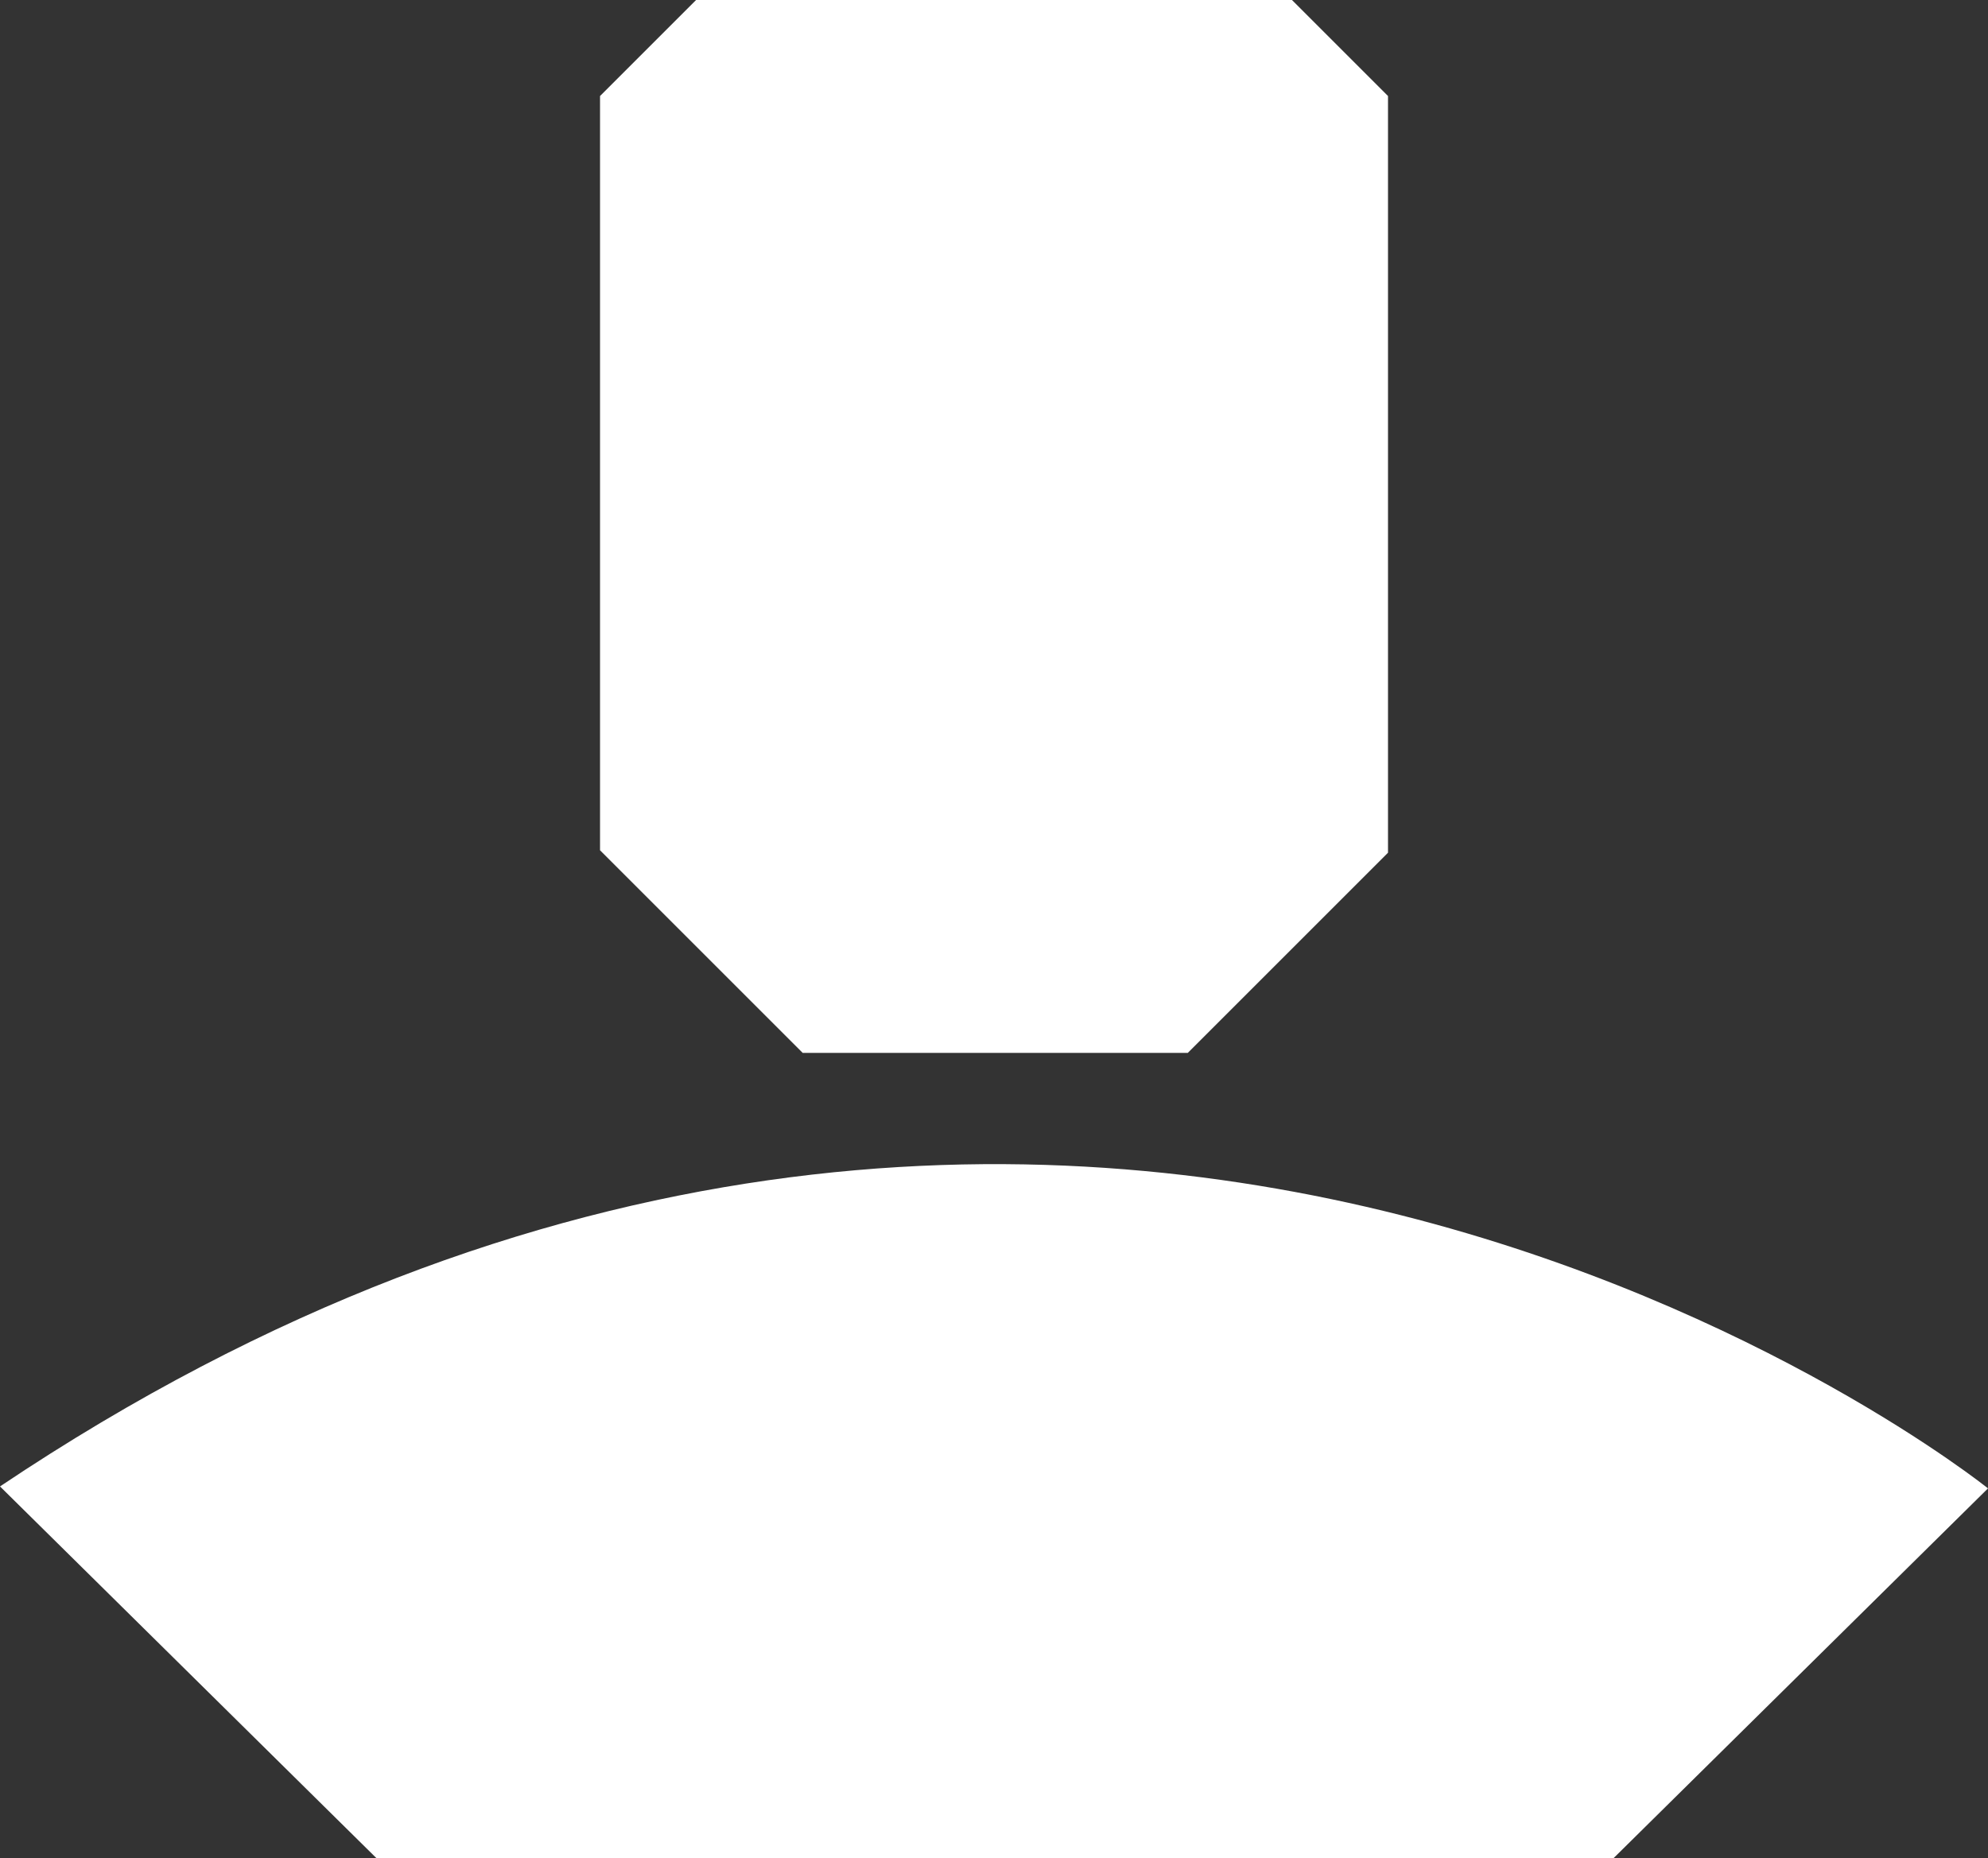 <svg xmlns="http://www.w3.org/2000/svg" viewBox="0 0 427.89 400"><rect x="0" y="0" width="427.89" height="400" fill="#333333" stroke="none"/><defs><style>.b1b102c7-7904-4b54-ac97-f8daeb632ac6{fill:#fff;}</style></defs><g id="aecddbc5-f8d6-4671-8078-035f9734cea5" data-name="Layer 2"><g id="a7a2beff-d768-4137-a04c-6d773e665688" data-name="Layer 1"><path class="b1b102c7-7904-4b54-ac97-f8daeb632ac6" d="M0,320l81,80H347.32l80.57-79.58S233.18,163.64,0,320Z"/><path class="b1b102c7-7904-4b54-ac97-f8daeb632ac6" d="M255.65,226.67H172.77l-43.62-43.62V20.67L149.82,0H278.08l20.67,20.67v162.9Z"/></g></g></svg>
